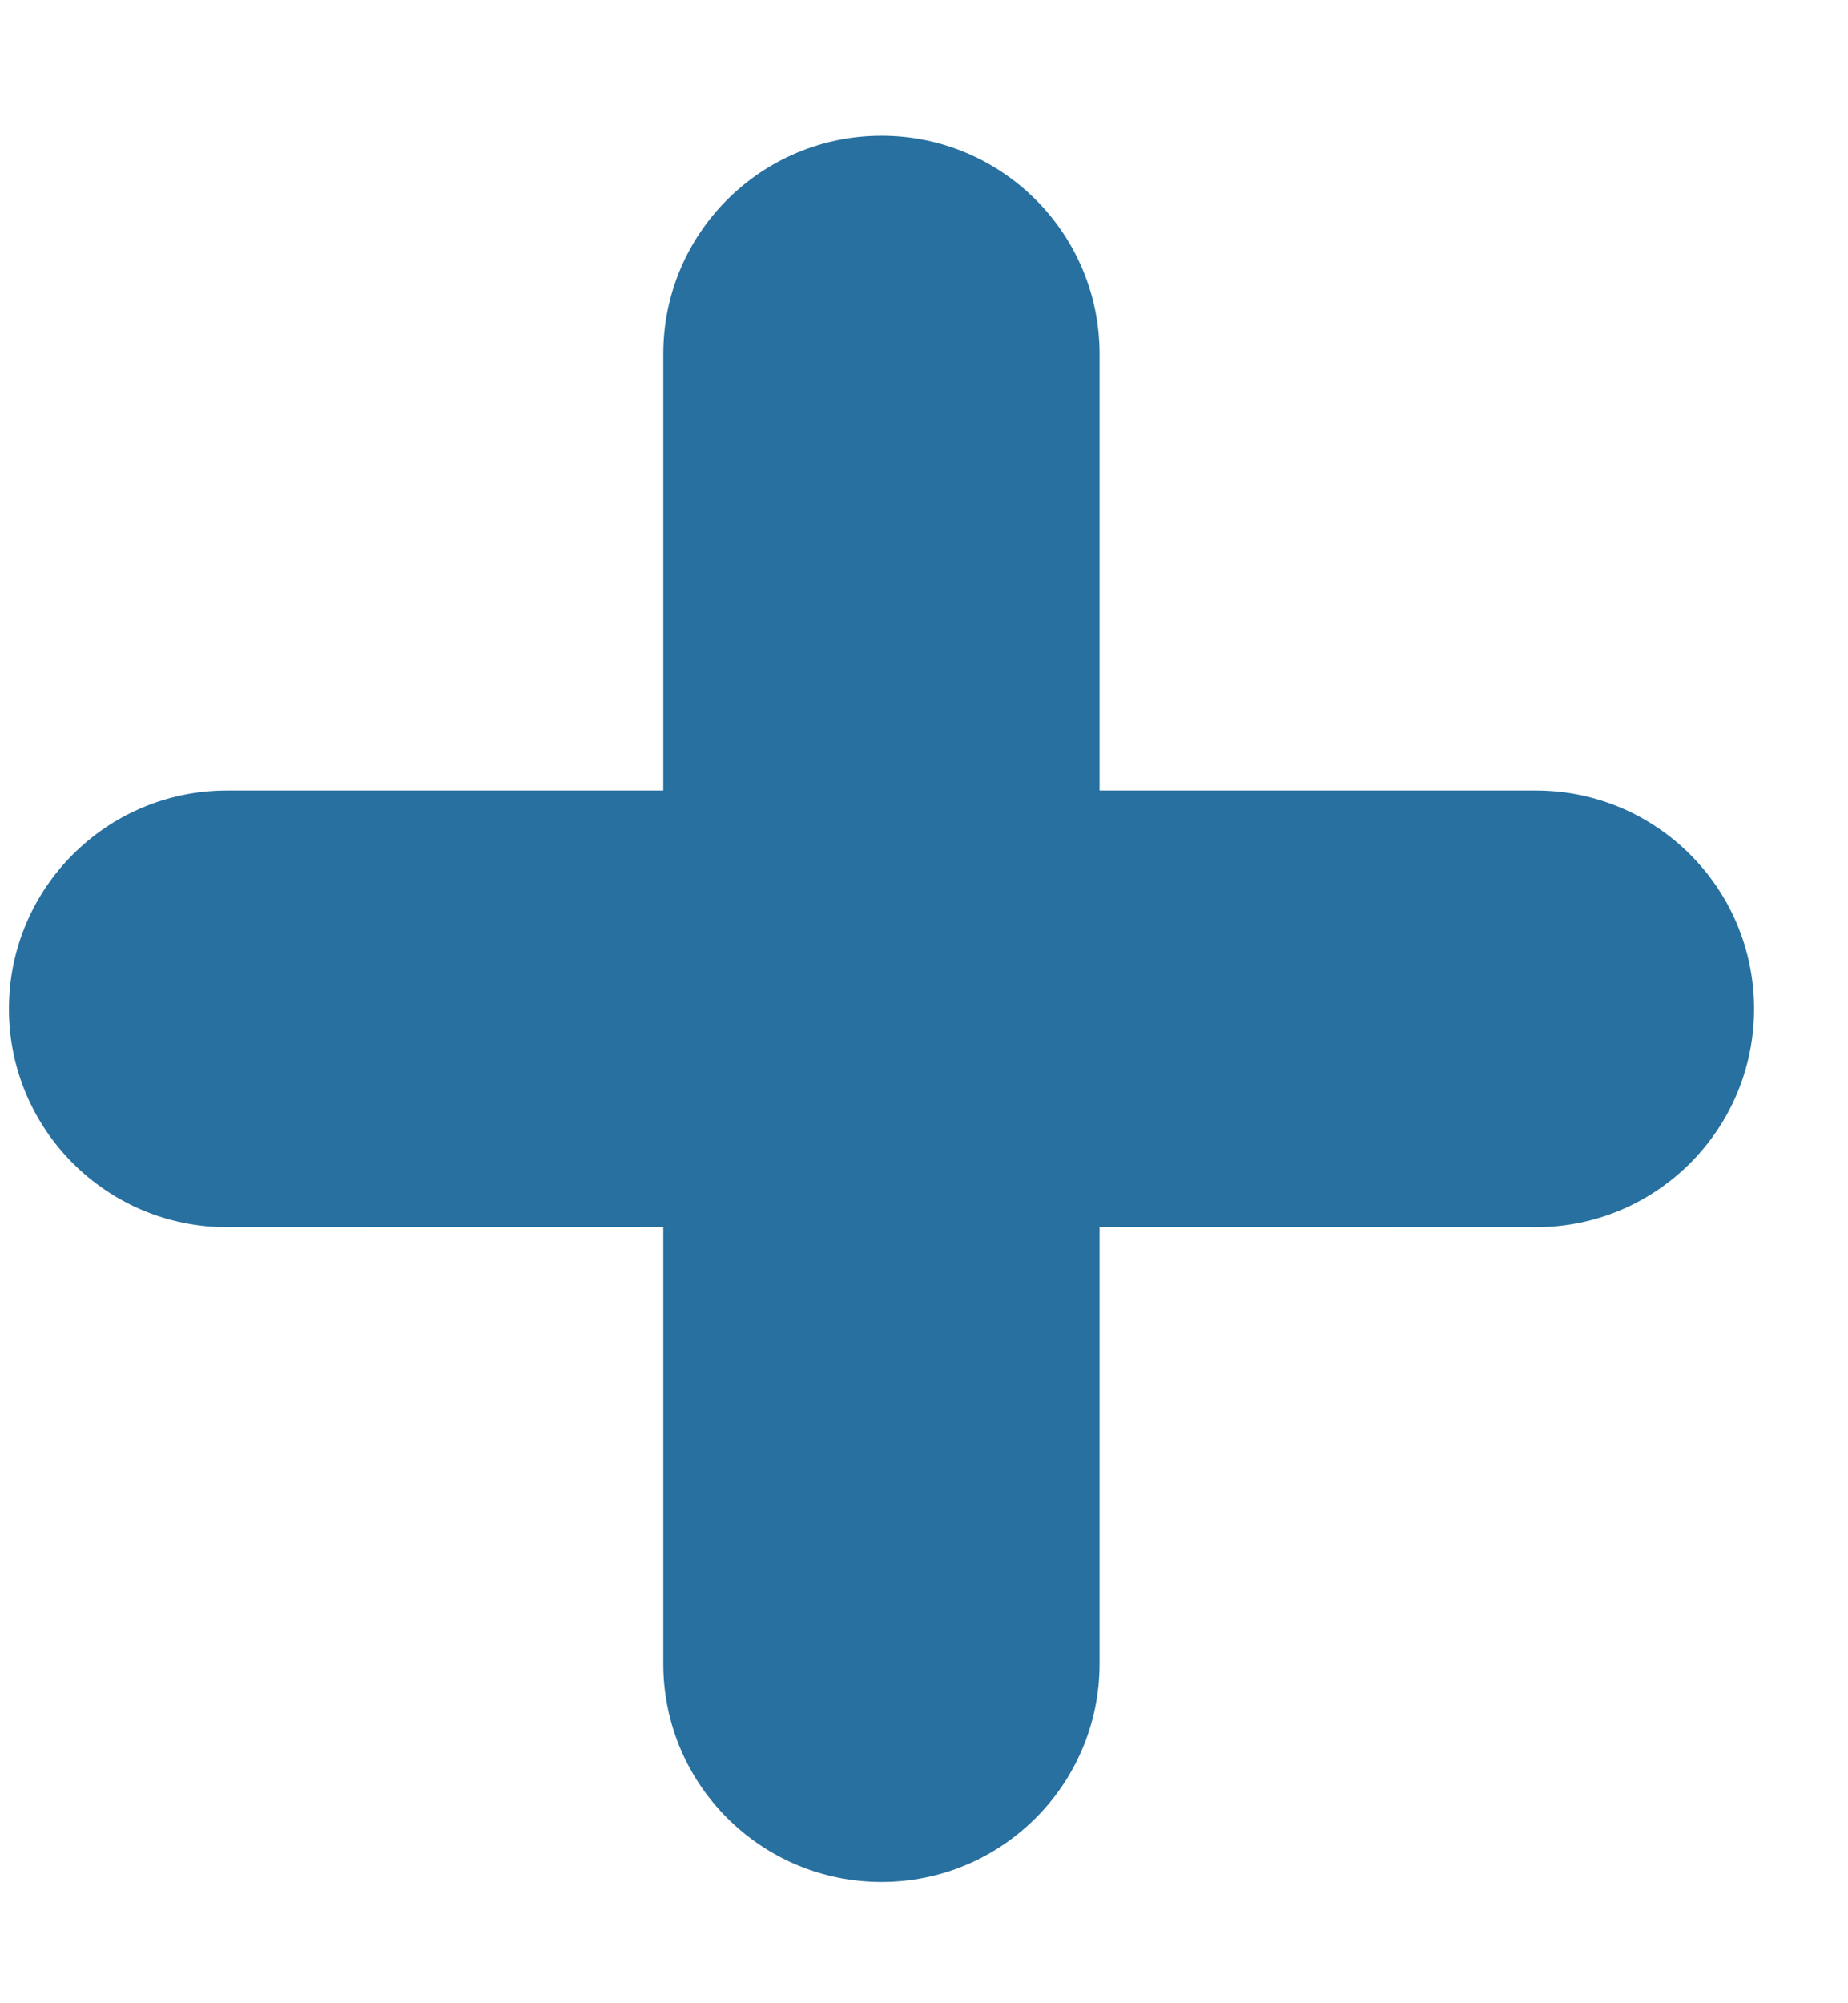 <svg xmlns="http://www.w3.org/2000/svg" width="12" height="13" viewBox="0 0 12 13">
  <path fill="#2770A0" d="M5.724,0.881 C6.506,0.881 7.14,1.515 7.14,2.297 L7.14,5.13 L9.973,5.13 C10.756,5.13 11.39,5.765 11.39,6.547 C11.39,7.329 10.756,7.964 9.973,7.964 L7.14,7.963 L7.14,10.797 C7.14,11.579 6.506,12.213 5.724,12.213 C4.942,12.213 4.307,11.579 4.307,10.797 L4.307,7.963 L1.474,7.964 C0.692,7.964 0.058,7.329 0.058,6.547 C0.058,5.765 0.692,5.13 1.474,5.13 L4.307,5.13 L4.307,2.297 C4.307,1.515 4.942,0.881 5.724,0.881 Z"/>
</svg>
